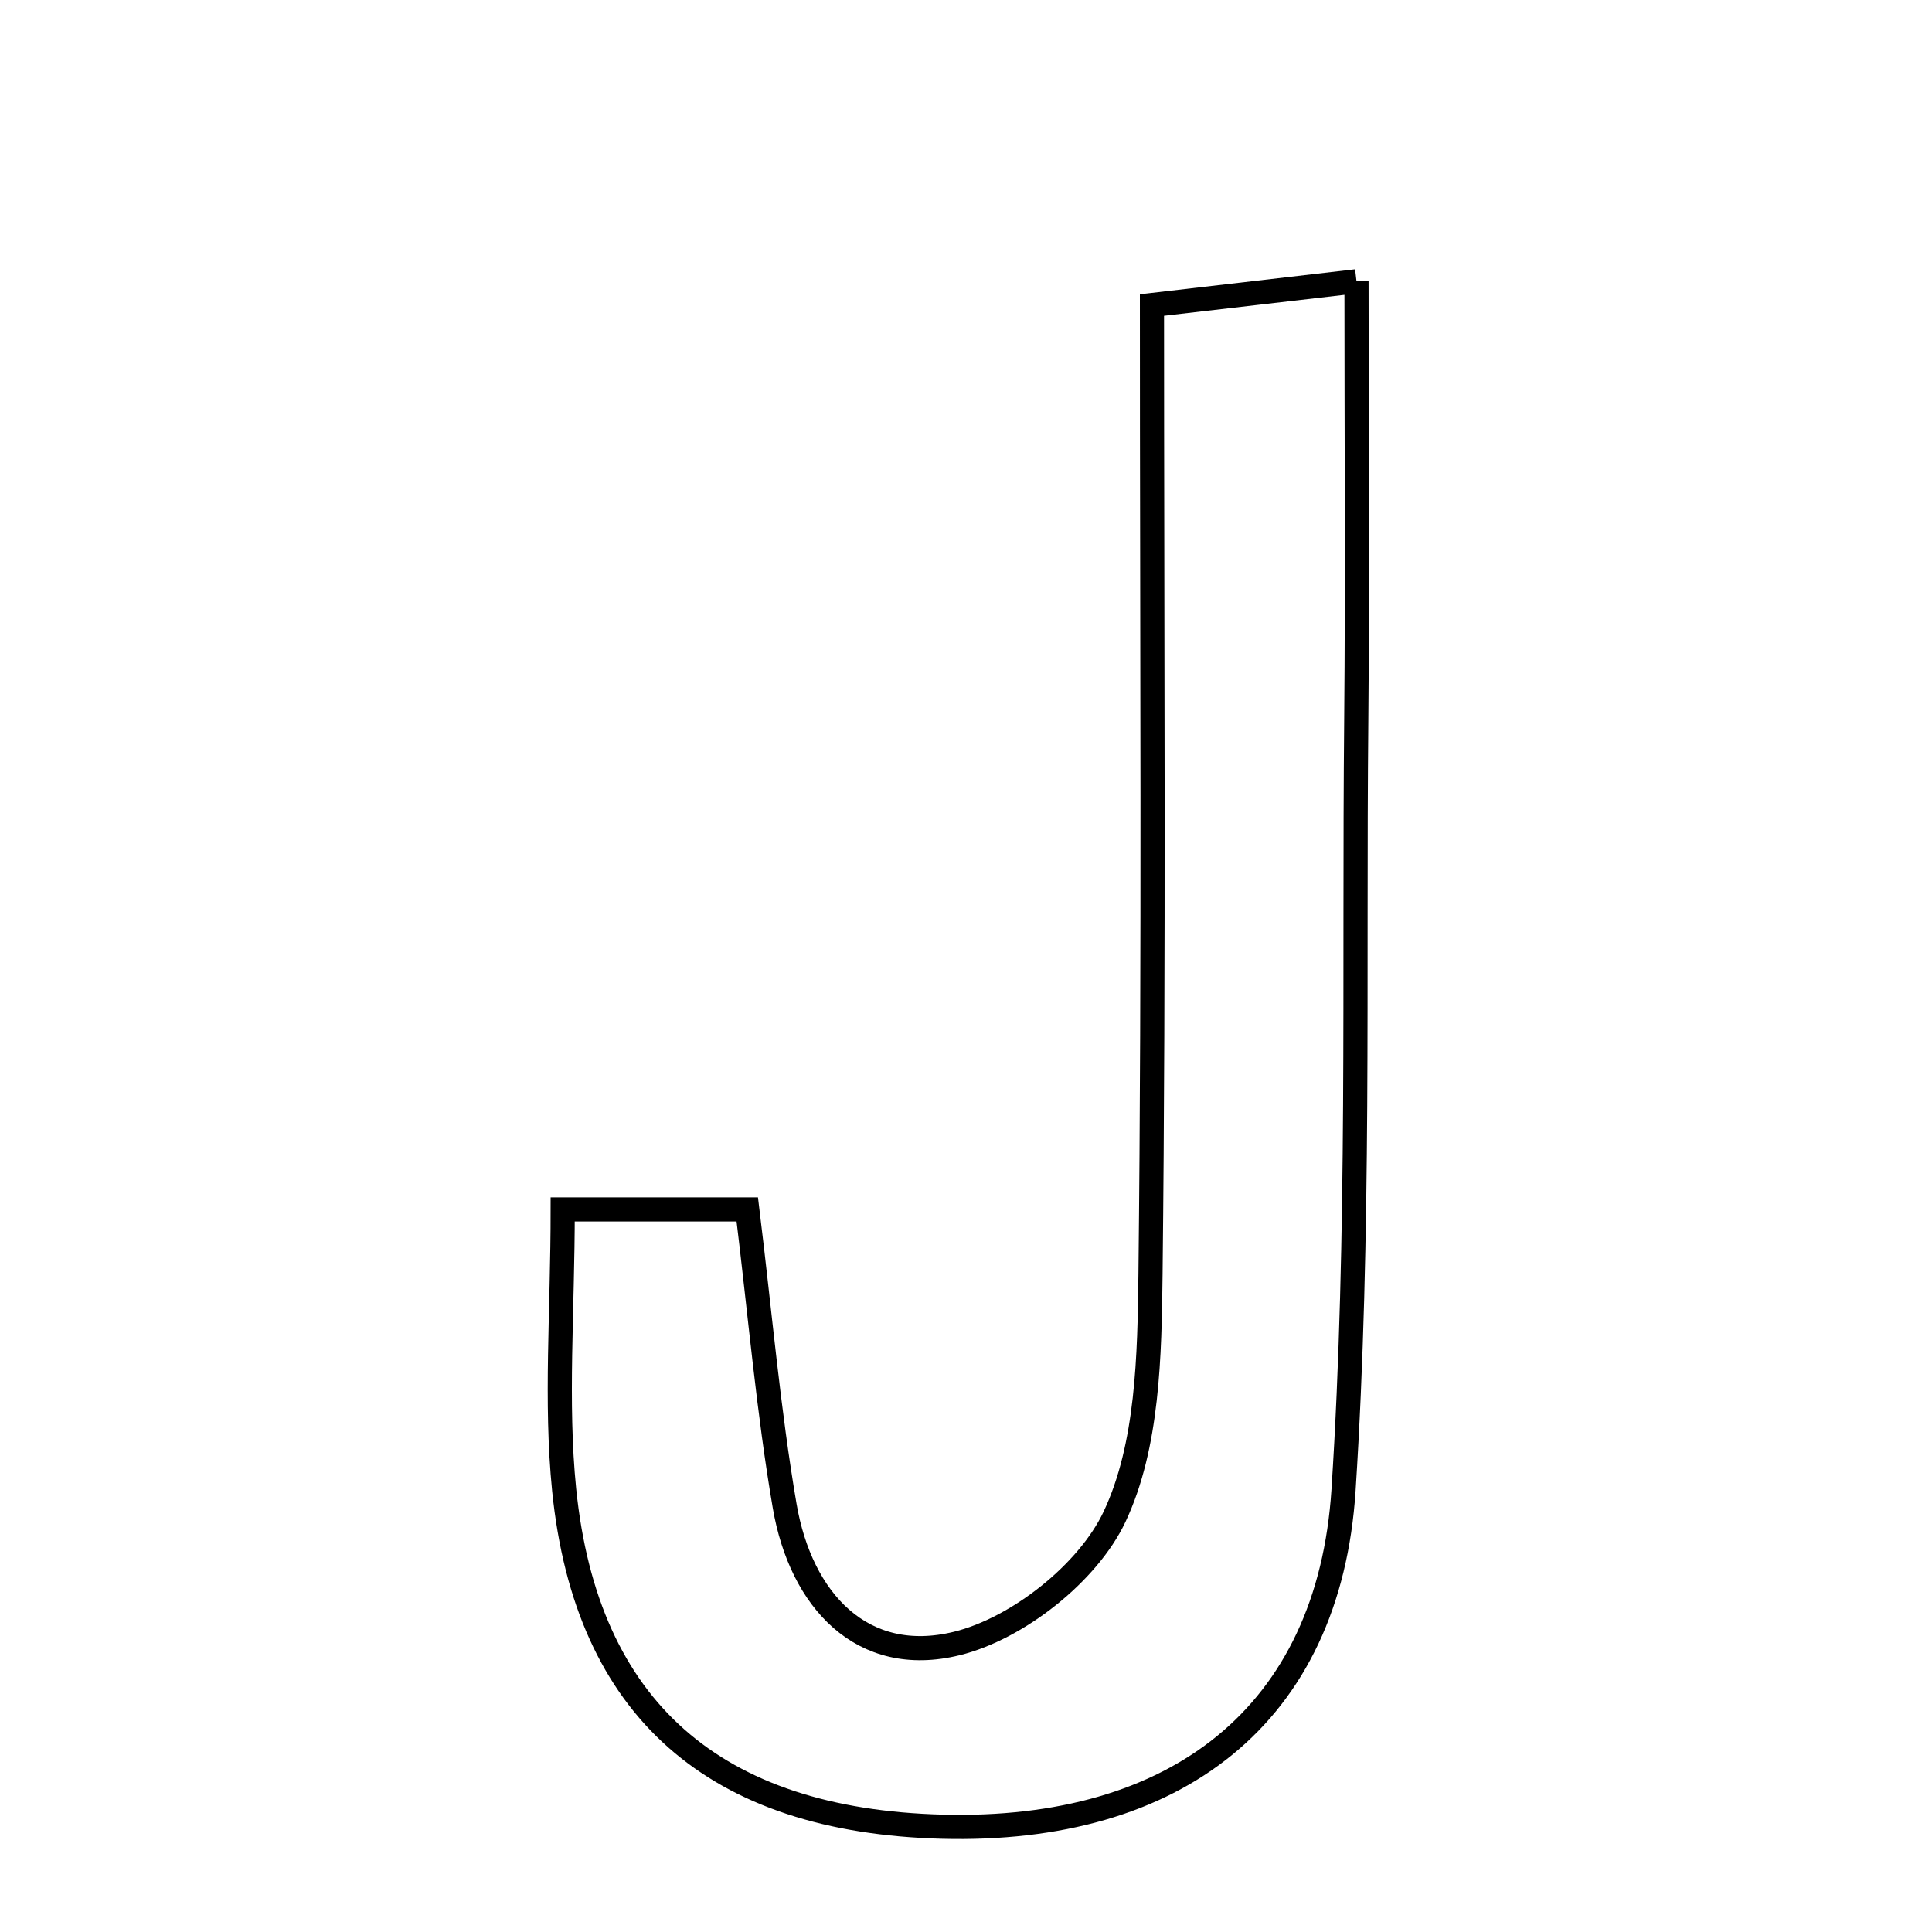 <svg xmlns="http://www.w3.org/2000/svg" viewBox="0.0 0.0 24.0 24.0" height="200px" width="200px"><path fill="none" stroke="black" stroke-width=".3" stroke-opacity="1.0"  filling="0" d="M16.851 3.494 C16.851 5.447 16.864 7.194 16.848 8.942 C16.817 12.132 16.895 15.33 16.69 18.509 C16.509 21.31 14.604 22.767 11.707 22.692 C8.883 22.619 7.284 21.237 7.008 18.507 C6.898 17.412 6.99 16.297 6.99 15.024 C7.828 15.024 8.518 15.024 9.283 15.024 C9.443 16.328 9.545 17.528 9.748 18.711 C9.949 19.878 10.71 20.705 11.886 20.416 C12.642 20.23 13.516 19.539 13.845 18.842 C14.261 17.959 14.28 16.842 14.292 15.824 C14.336 11.885 14.31 7.944 14.31 3.789 C15.065 3.701 15.744 3.622 16.851 3.494"></path></svg>